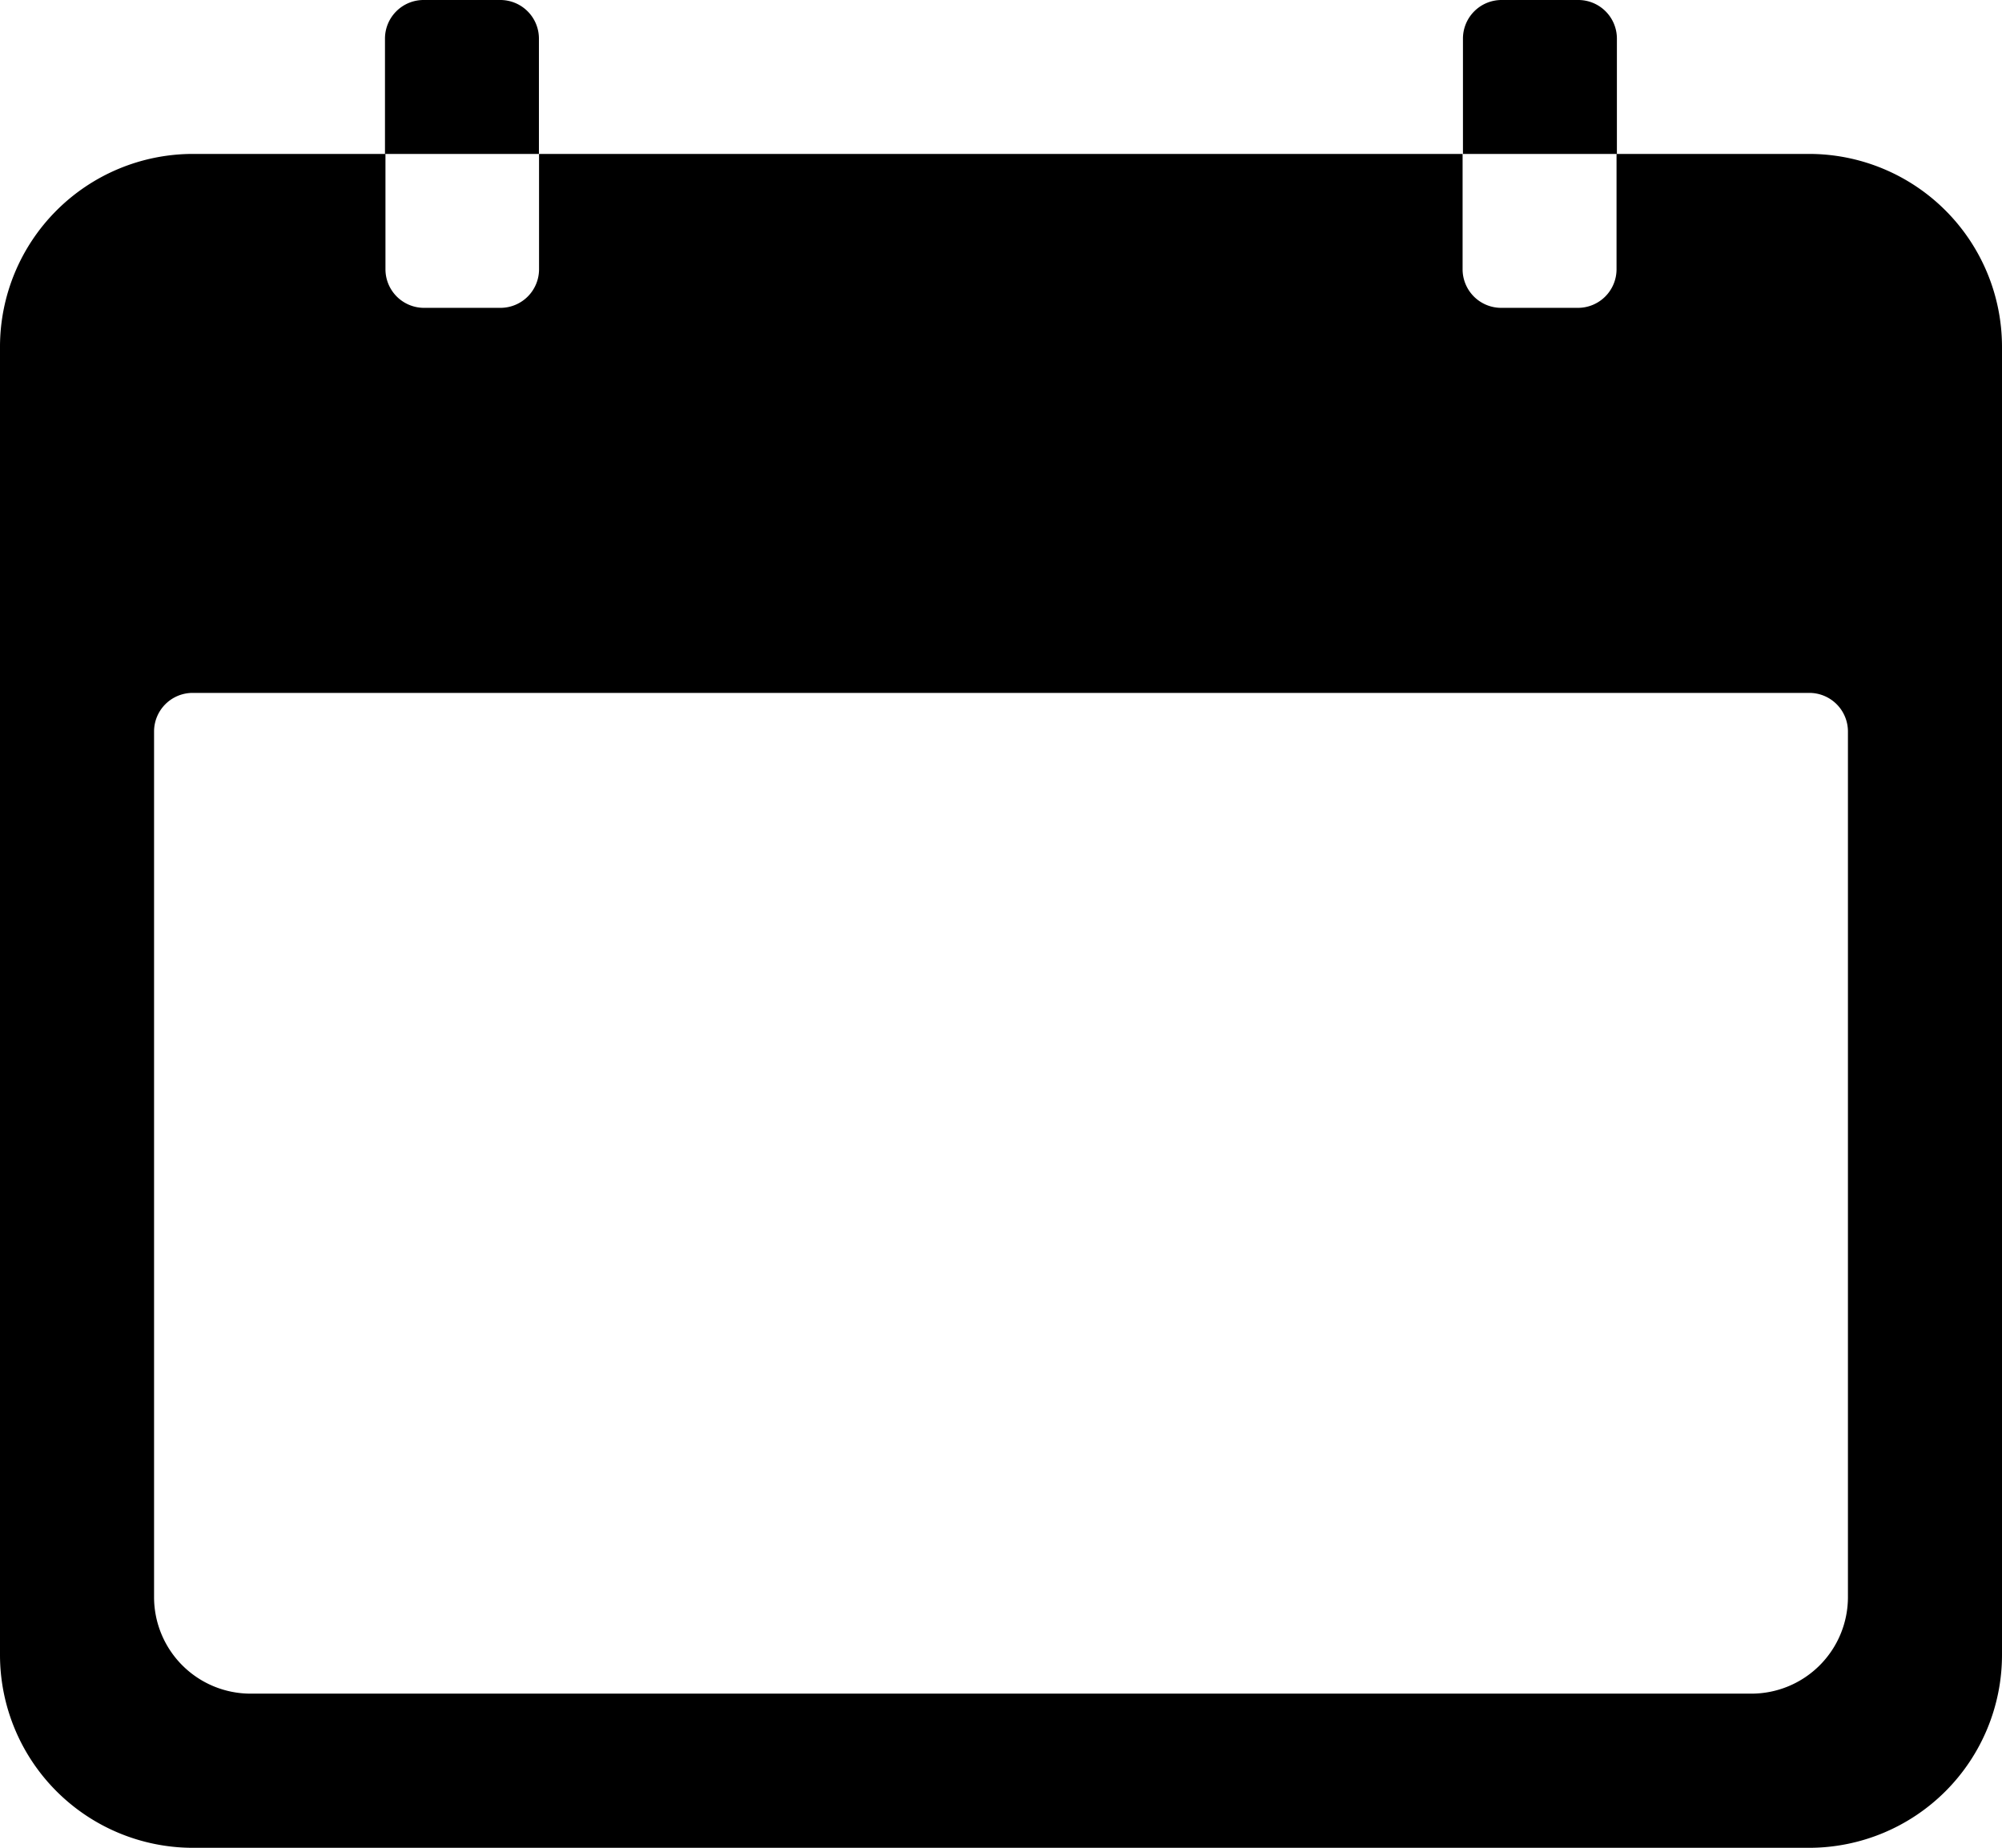 <svg xmlns="http://www.w3.org/2000/svg" width="16.75" height="15.462" viewBox="0 0 16.75 15.462">
  <g id="calender-black" transform="translate(-3.375 -4.5)">
    <path id="Path_35" data-name="Path 35" d="M18.514,6.75H16.9v.966a.323.323,0,0,1-.322.322h-.644a.323.323,0,0,1-.322-.322V6.75H7.885v.966a.323.323,0,0,1-.322.322H6.918A.323.323,0,0,1,6.6,7.716V6.75H4.986A1.615,1.615,0,0,0,3.375,8.361V19.313a1.615,1.615,0,0,0,1.611,1.611H18.514a1.615,1.615,0,0,0,1.611-1.611V8.361A1.615,1.615,0,0,0,18.514,6.75Zm.322,12.079a.808.808,0,0,1-.805.805H5.469a.808.808,0,0,1-.805-.805V11.582a.323.323,0,0,1,.322-.322H18.514a.323.323,0,0,1,.322.322Z" transform="translate(0 -0.962)"/>
    <path id="Path_36" data-name="Path 36" d="M10.288,4.822A.323.323,0,0,0,9.966,4.5H9.322A.323.323,0,0,0,9,4.822v.966h1.288Z" transform="translate(-2.404)"/>
    <path id="Path_37" data-name="Path 37" d="M26.038,4.822a.323.323,0,0,0-.322-.322h-.644a.323.323,0,0,0-.322.322v.966h1.288Z" transform="translate(-9.135)"/>
  </g>
</svg>
